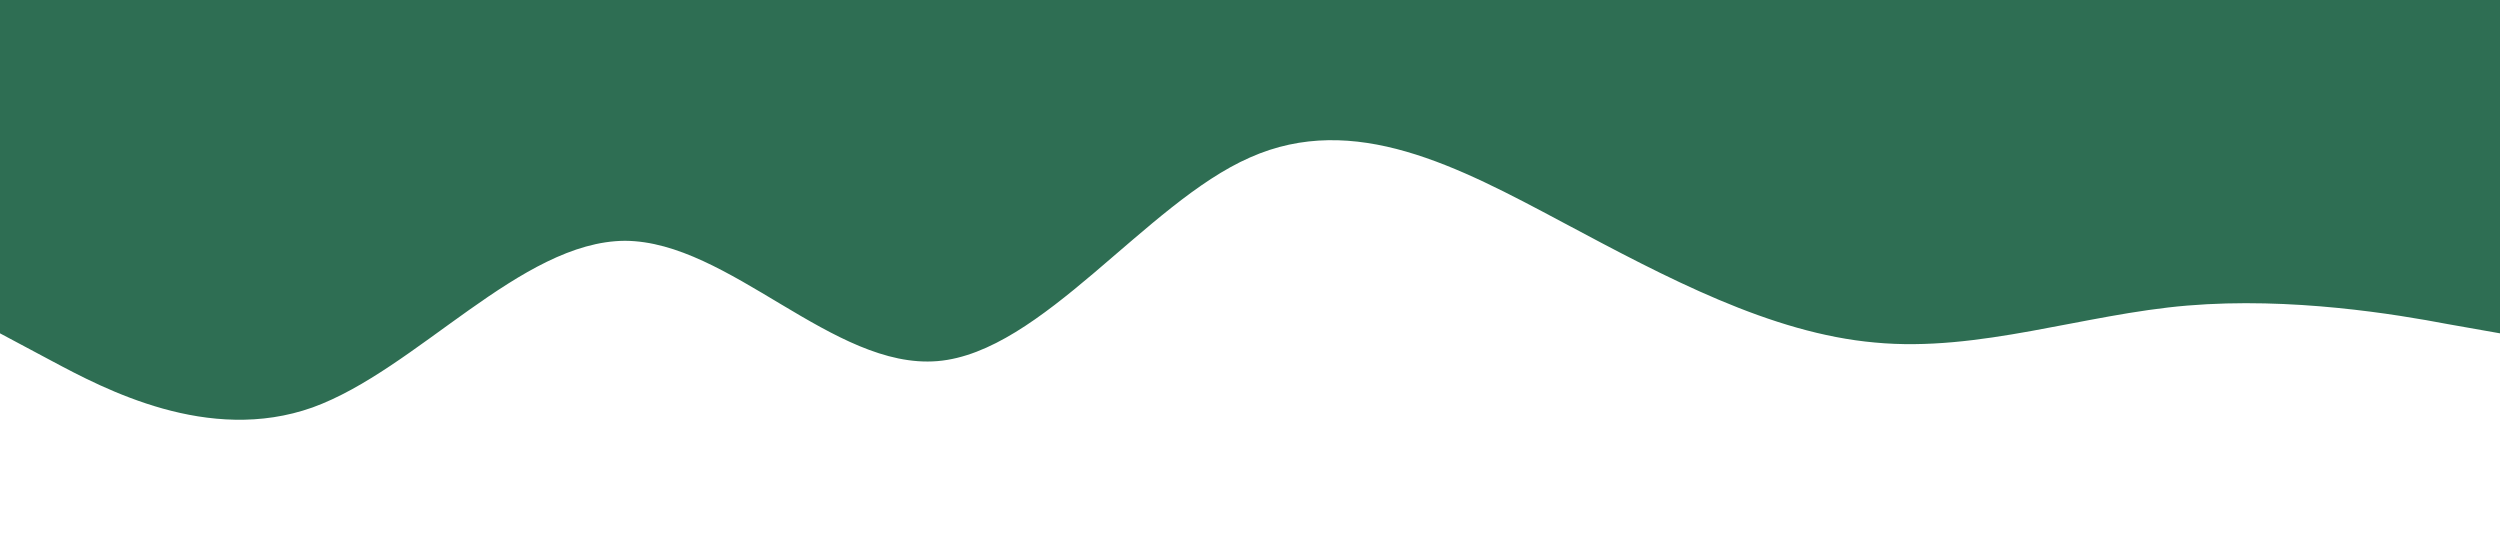 <svg xmlns="http://www.w3.org/2000/svg" viewBox="0 0 1440 320"><path fill="#2E6E53" fill-opacity="1" d="M0,192L30,208C60,224,120,256,180,234.7C240,213,300,139,360,138.7C420,139,480,213,540,208C600,203,660,117,720,90.7C780,64,840,96,900,128C960,160,1020,192,1080,197.3C1140,203,1200,181,1260,176C1320,171,1380,181,1410,186.7L1440,192L1440,0L1410,0C1380,0,1320,0,1260,0C1200,0,1140,0,1080,0C1020,0,960,0,900,0C840,0,780,0,720,0C660,0,600,0,540,0C480,0,420,0,360,0C300,0,240,0,180,0C120,0,60,0,30,0L0,0Z"></path></svg>